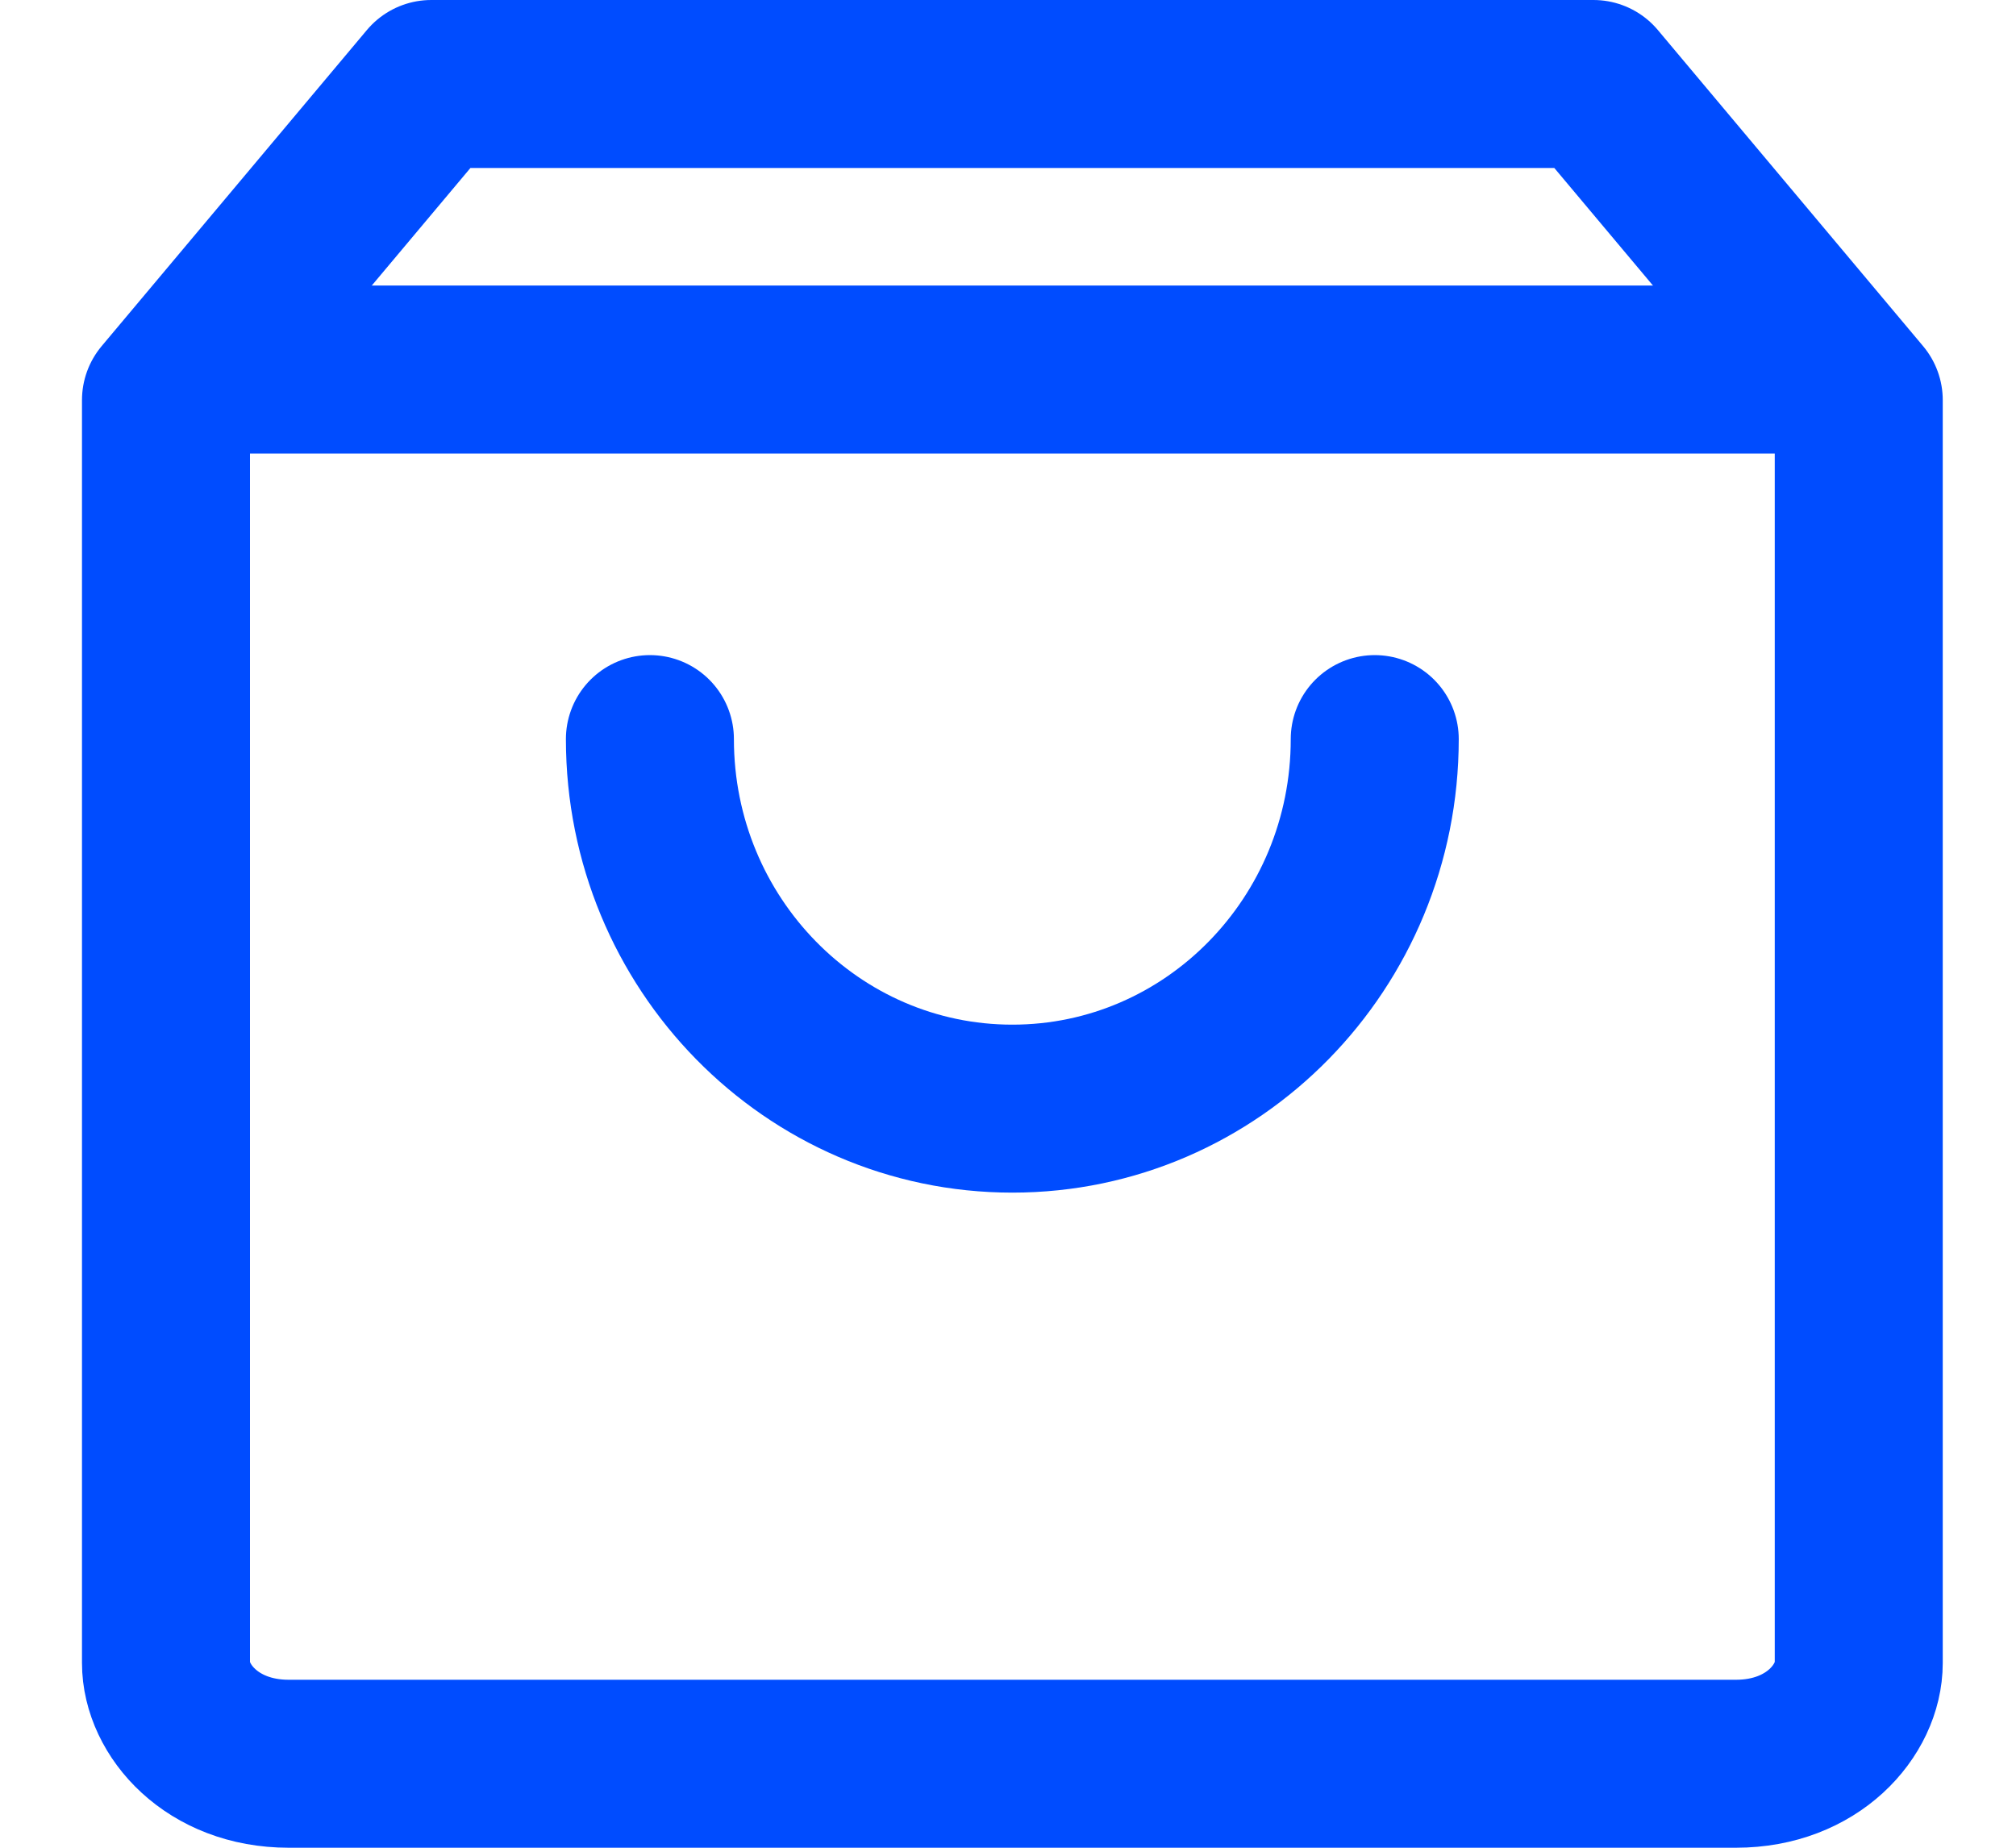 <svg width="24" height="22" viewBox="0 0 24 22" fill="none" xmlns="http://www.w3.org/2000/svg">
<g id="Icon feather-shopping-bag" clip-path="url(#clip0_10005_1199)">
<path id="Path 334" d="M1.976 19.8V4.764L5.134 1H18.97L22.128 4.764V19.8C22.128 20.36 21.582 21 20.666 21H3.437C2.522 21 1.976 20.36 1.976 19.8Z" stroke="#004CFF" stroke-width="2" stroke-linecap="round" stroke-linejoin="round"/>
<path id="Path 335" d="M2.571 4.4H21.637" stroke="#004CFF" stroke-width="2" stroke-linecap="round" stroke-linejoin="round"/>
<path id="Path 336" d="M16.366 8.8C16.366 11.23 14.435 13.2 12.052 13.2C9.669 13.2 7.737 11.23 7.737 8.8" stroke="#004CFF" stroke-width="2" stroke-linecap="round" stroke-linejoin="round"/>
</g>
<defs>
<clipPath id="clip0_10005_1199">
<rect width="22.152" height="22" fill="white" transform="translate(0.976)"/>
</clipPath>
</defs>
</svg>
